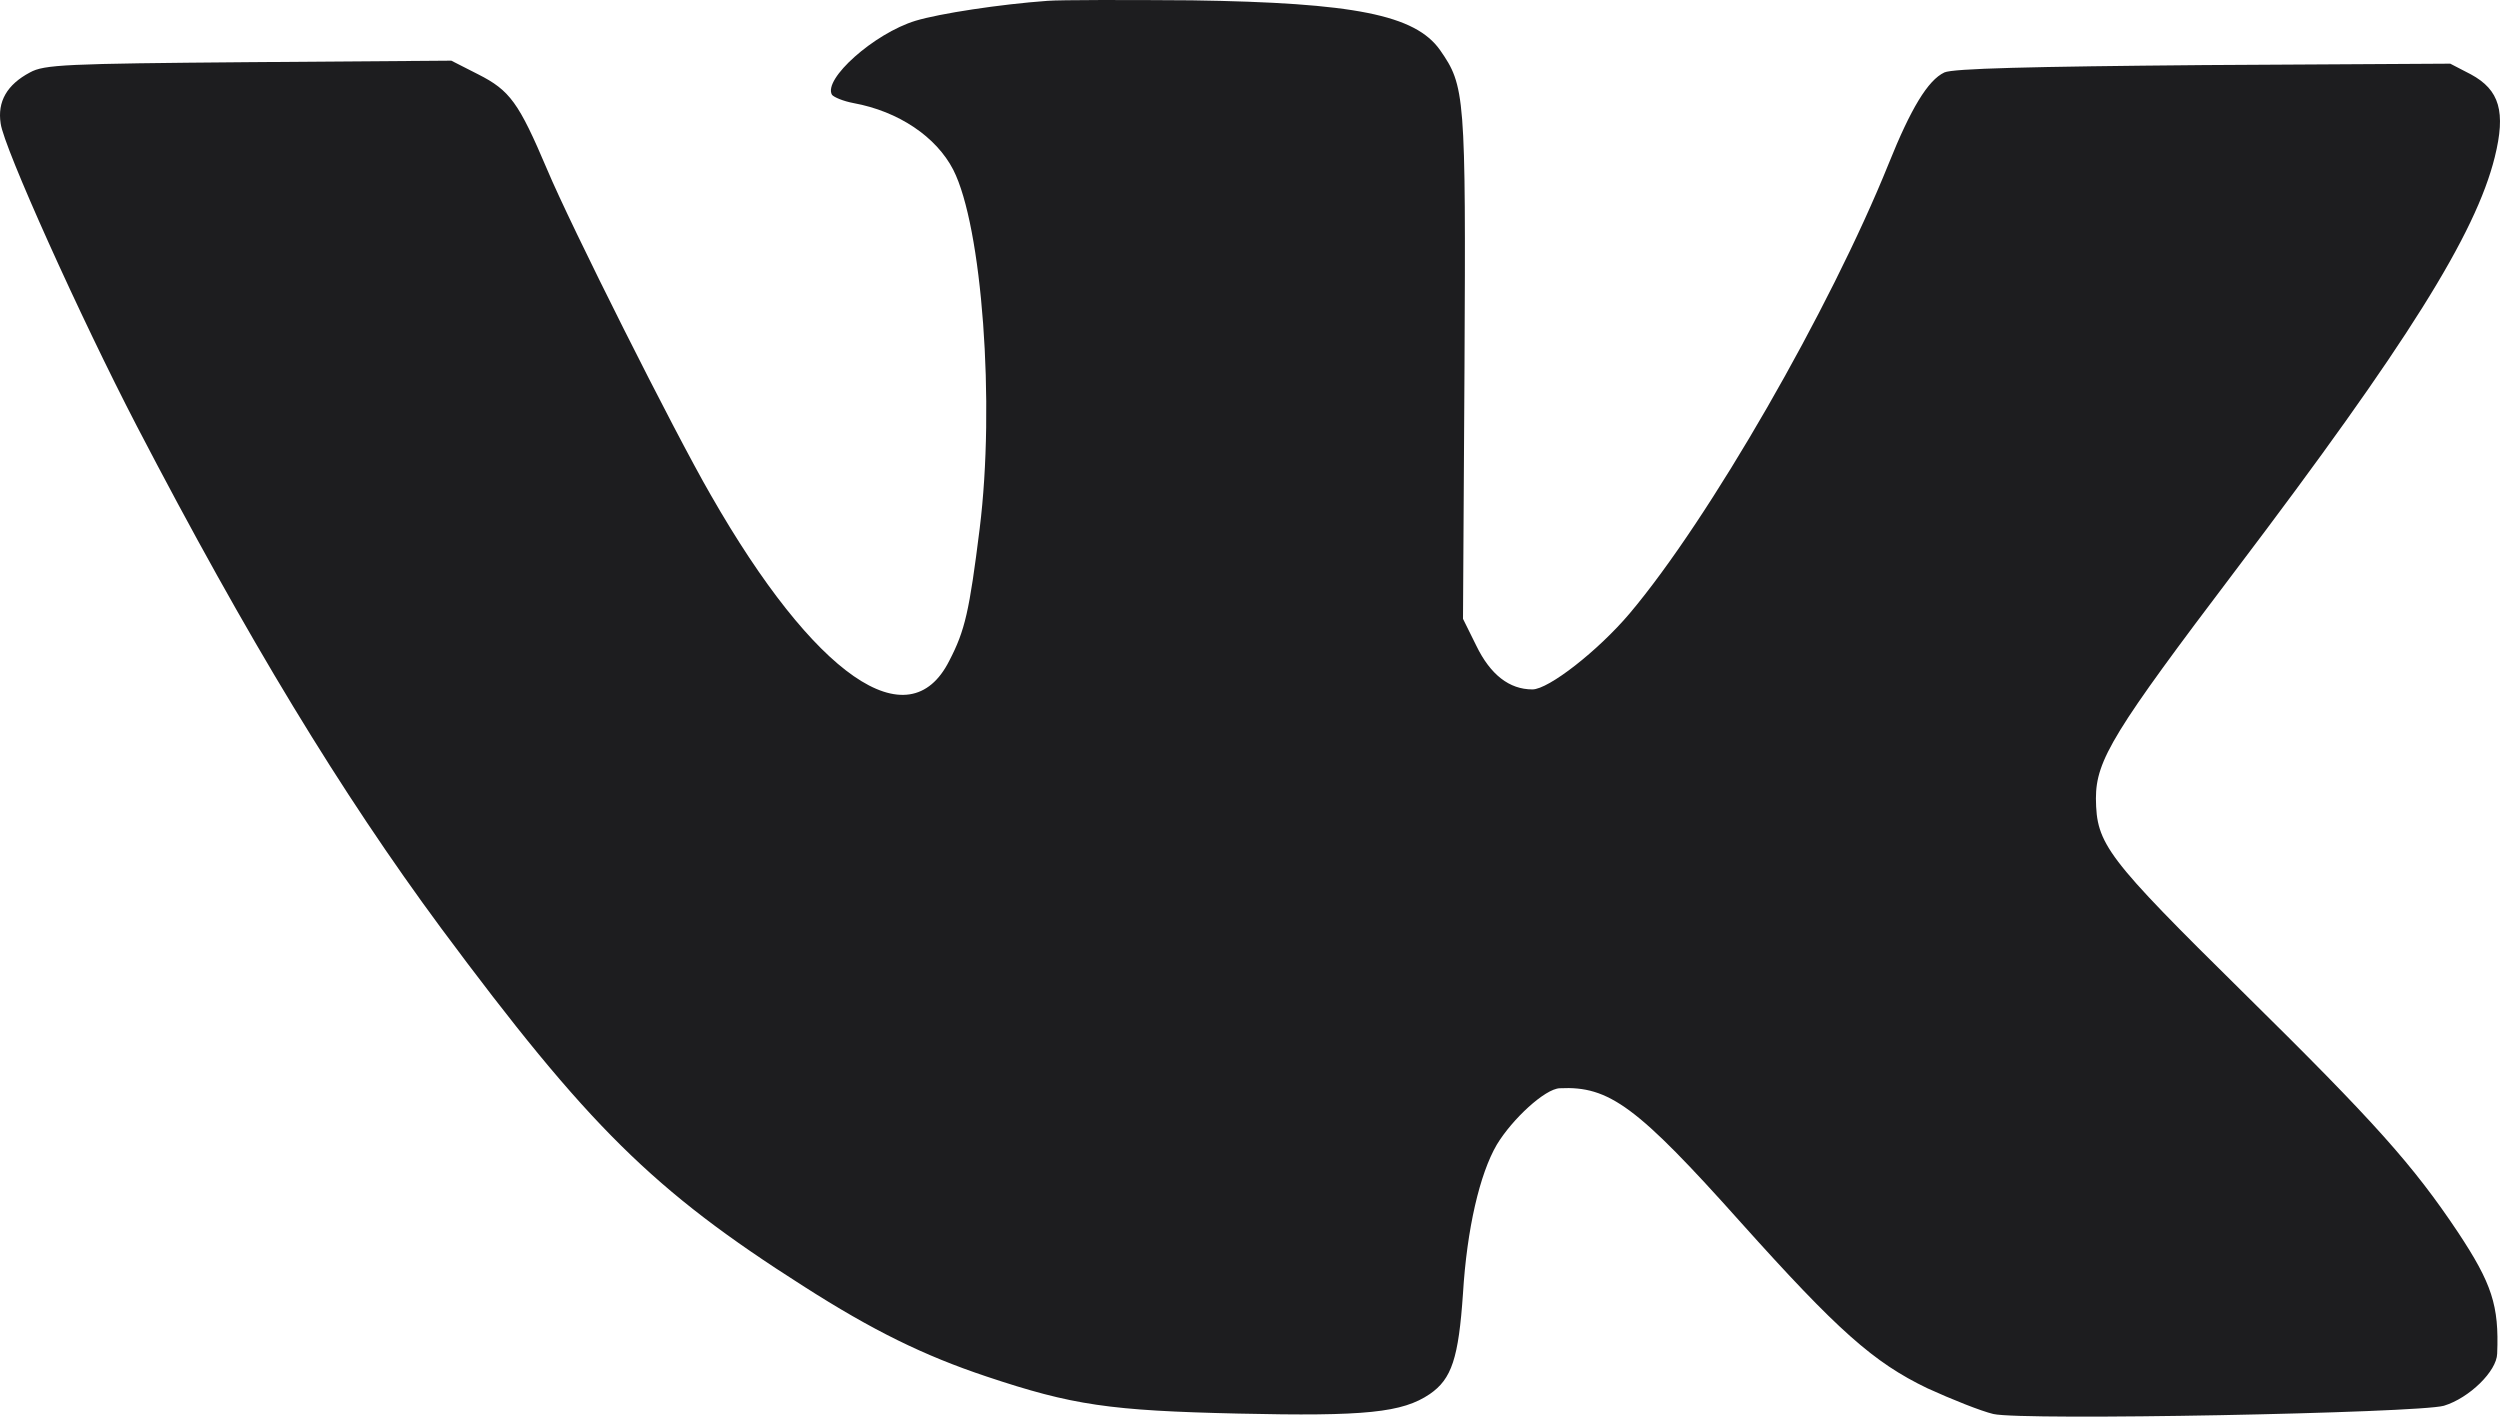 <svg width="30" height="17" viewBox="0 0 30 17" fill="none" xmlns="http://www.w3.org/2000/svg">
<path d="M12.571 0.01C12.002 0.051 11.275 0.162 10.987 0.249C10.489 0.401 9.873 0.951 9.984 1.138C10.008 1.167 10.119 1.214 10.242 1.237C10.782 1.336 11.234 1.64 11.439 2.037C11.785 2.715 11.943 4.843 11.756 6.344C11.632 7.338 11.58 7.566 11.392 7.928C10.905 8.898 9.773 8.115 8.53 5.941C8.084 5.17 6.841 2.692 6.565 2.032C6.225 1.231 6.119 1.085 5.738 0.892L5.416 0.728L2.982 0.746C0.782 0.764 0.53 0.775 0.36 0.869C0.084 1.015 -0.033 1.219 0.008 1.482C0.043 1.763 0.964 3.808 1.644 5.117C2.97 7.665 4.096 9.518 5.292 11.136C7.058 13.515 7.838 14.286 9.638 15.432C10.477 15.969 11.087 16.267 11.838 16.518C12.87 16.863 13.316 16.928 14.858 16.963C16.389 16.998 16.829 16.951 17.157 16.729C17.421 16.548 17.503 16.297 17.556 15.519C17.603 14.748 17.756 14.088 17.961 13.737C18.148 13.427 18.541 13.065 18.717 13.059C19.31 13.03 19.644 13.275 20.887 14.666C22.055 15.969 22.483 16.349 23.128 16.659C23.421 16.793 23.773 16.933 23.92 16.968C24.272 17.05 29.022 16.957 29.327 16.869C29.632 16.776 29.961 16.454 29.966 16.244C29.99 15.665 29.902 15.402 29.497 14.789C28.958 13.982 28.5 13.468 26.934 11.925C25.269 10.283 25.157 10.131 25.151 9.582C25.151 9.12 25.368 8.77 26.829 6.841C28.887 4.124 29.708 2.809 29.937 1.886C30.072 1.342 29.996 1.079 29.65 0.892L29.403 0.764L26.442 0.781C24.348 0.799 23.439 0.822 23.333 0.869C23.134 0.962 22.928 1.307 22.665 1.962C21.961 3.709 20.512 6.228 19.556 7.361C19.175 7.811 18.582 8.273 18.389 8.273C18.113 8.273 17.885 8.098 17.715 7.747L17.556 7.426L17.574 4.393C17.591 1.126 17.58 1.032 17.28 0.6C16.981 0.179 16.254 0.033 14.301 0.004C13.509 -0.002 12.735 -0.002 12.571 0.01Z" fill="#1D1D1F"/>
</svg>
